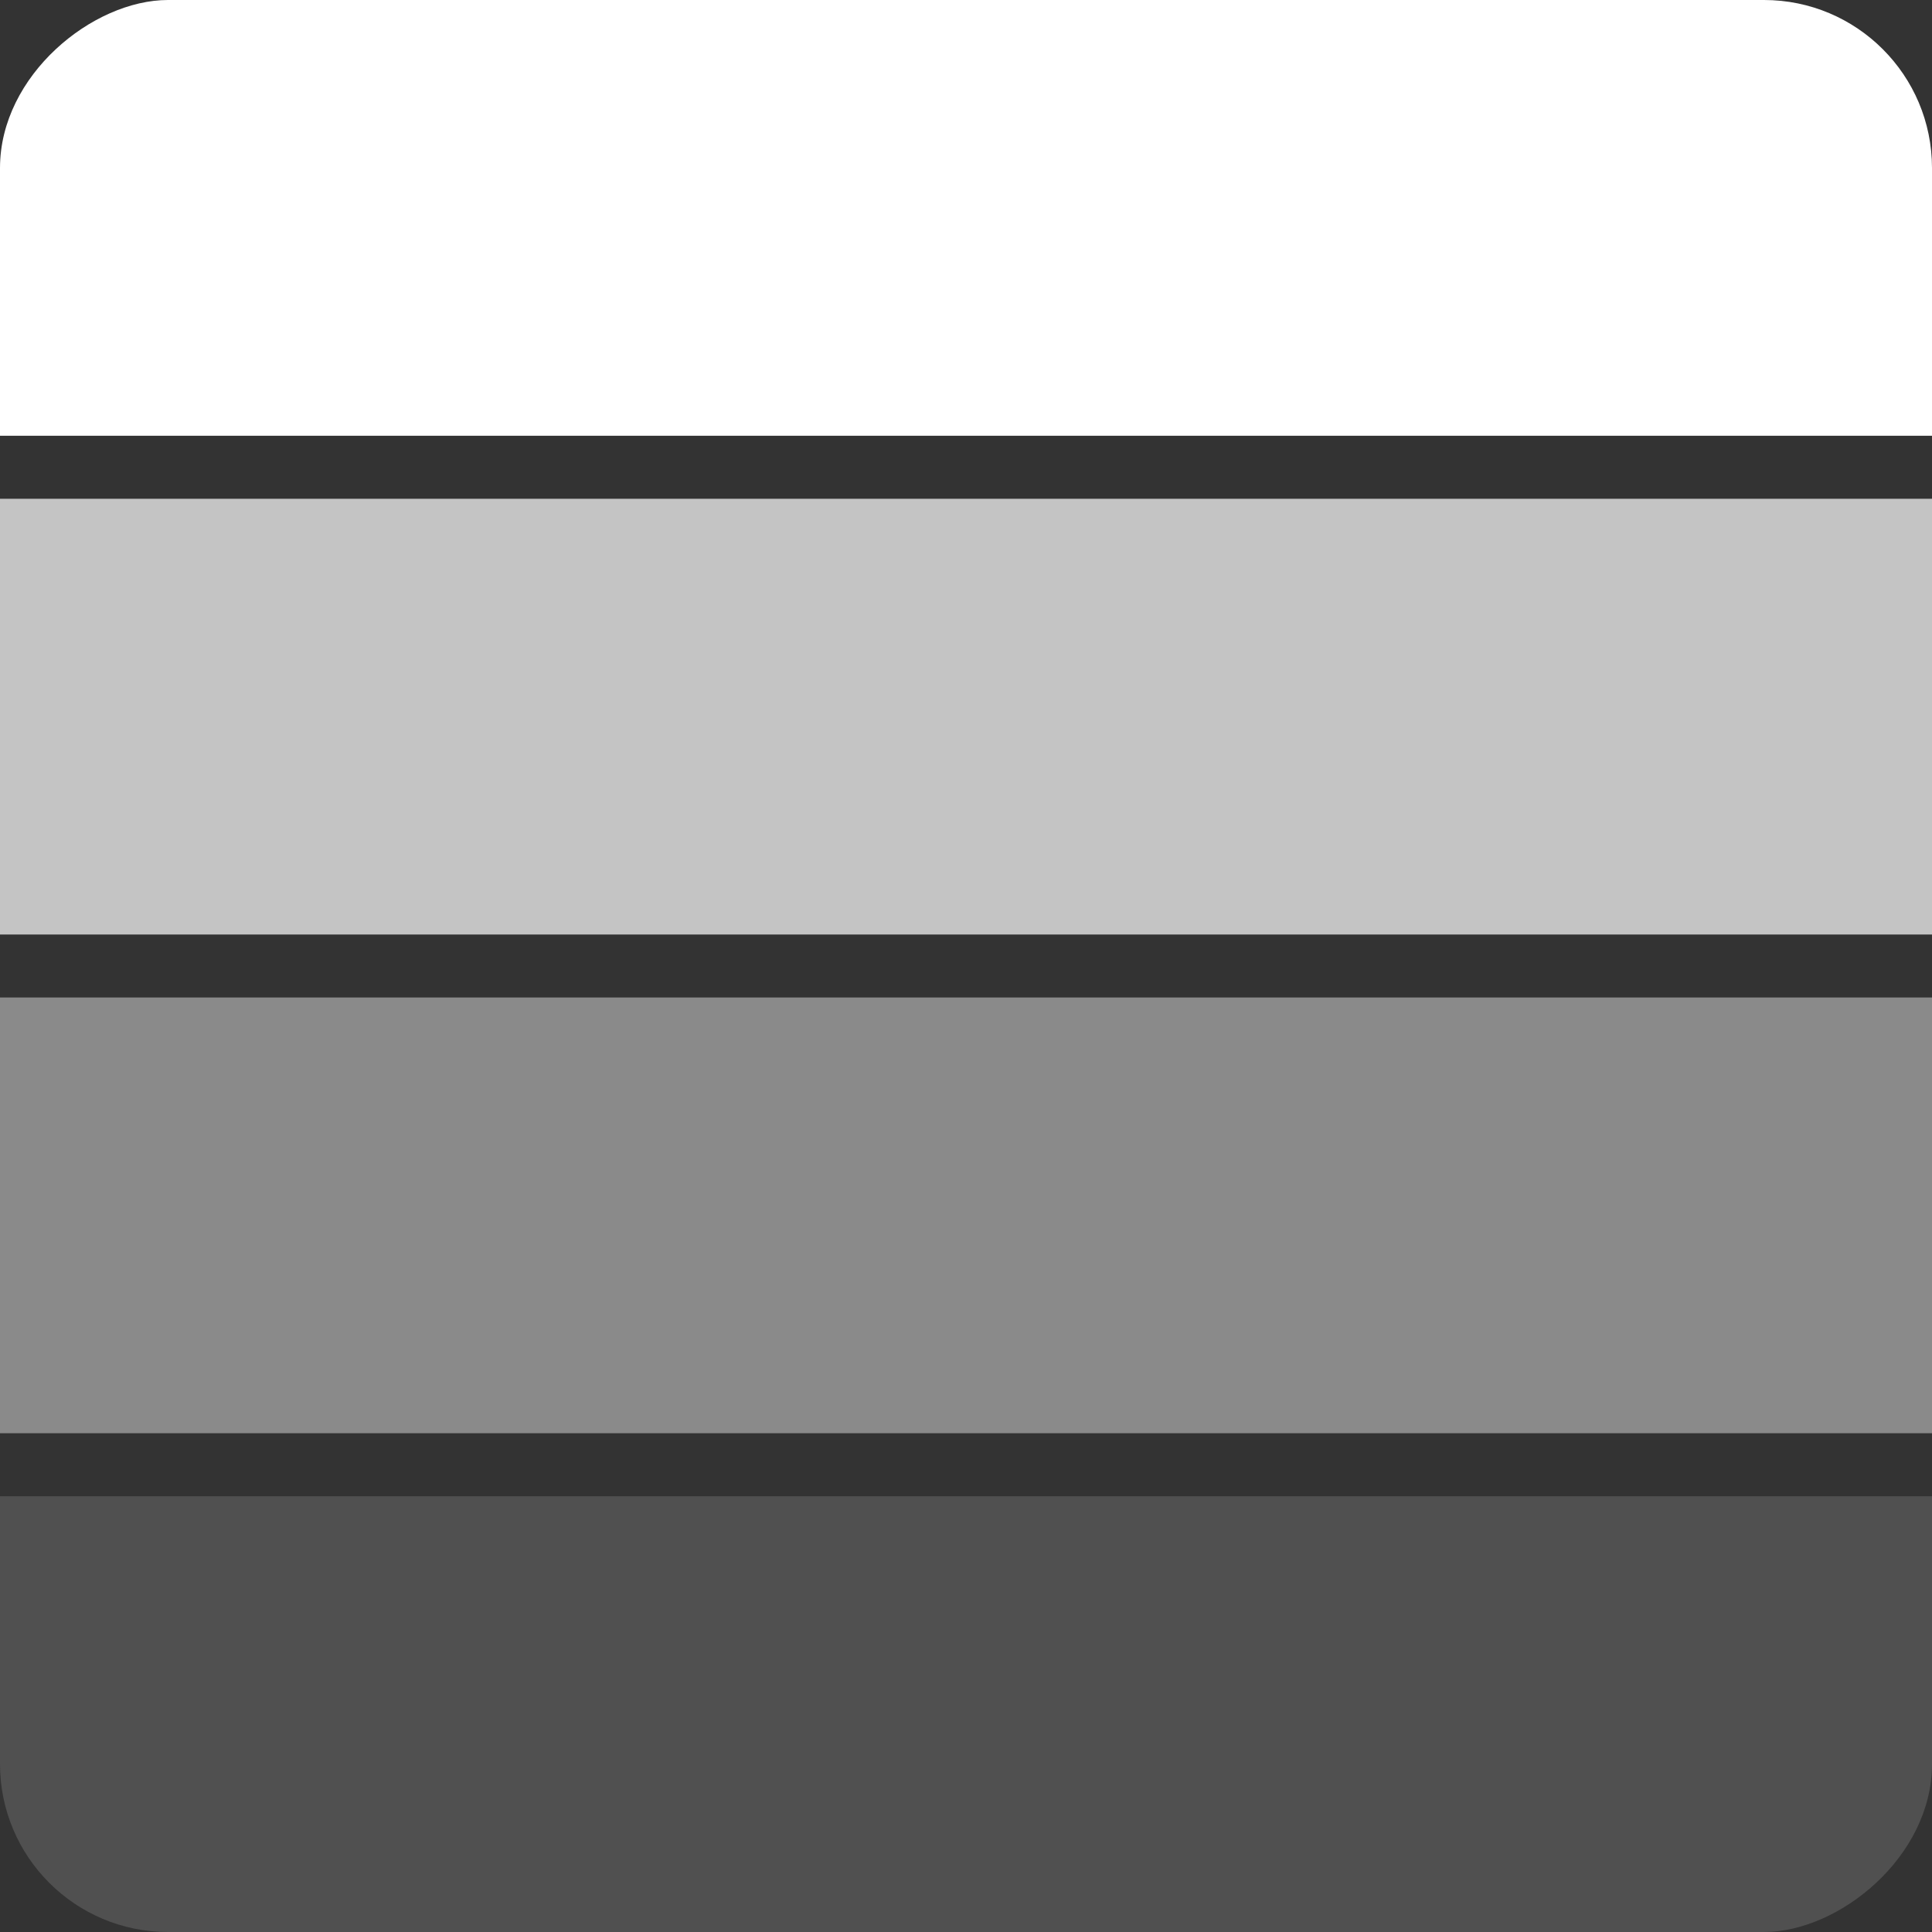 <svg width="92" height="92" viewBox="0 0 92 92" fill="none" xmlns="http://www.w3.org/2000/svg">
<rect x="0" y="0" width="92" height="92" fill="#333333" stroke="none"/>
<g clip-path="url(#clip0_482_203)">
<path d="M92 0L92 20.75L-9.07011e-07 20.75L0 -4.02145e-06L92 0Z" fill="white"/>
<path d="M92 23.75L92 44.5L-9.07011e-07 44.5L0 23.75L92 23.75Z" fill="#C4C4C4"/>
<path d="M92 47.5L92 68.25L-9.07011e-07 68.25L0 47.5L92 47.5Z" fill="#8A8A8A"/>
<path d="M92 71.25L92 92L-9.07011e-07 92L0 71.25L92 71.25Z" fill="#505050"/>
</g>
<defs>
<clipPath id="clip0_482_203">
<rect x="92" width="92" height="92" rx="8" transform="rotate(90 92 0)" fill="white"/>
</clipPath>
</defs>
</svg>

